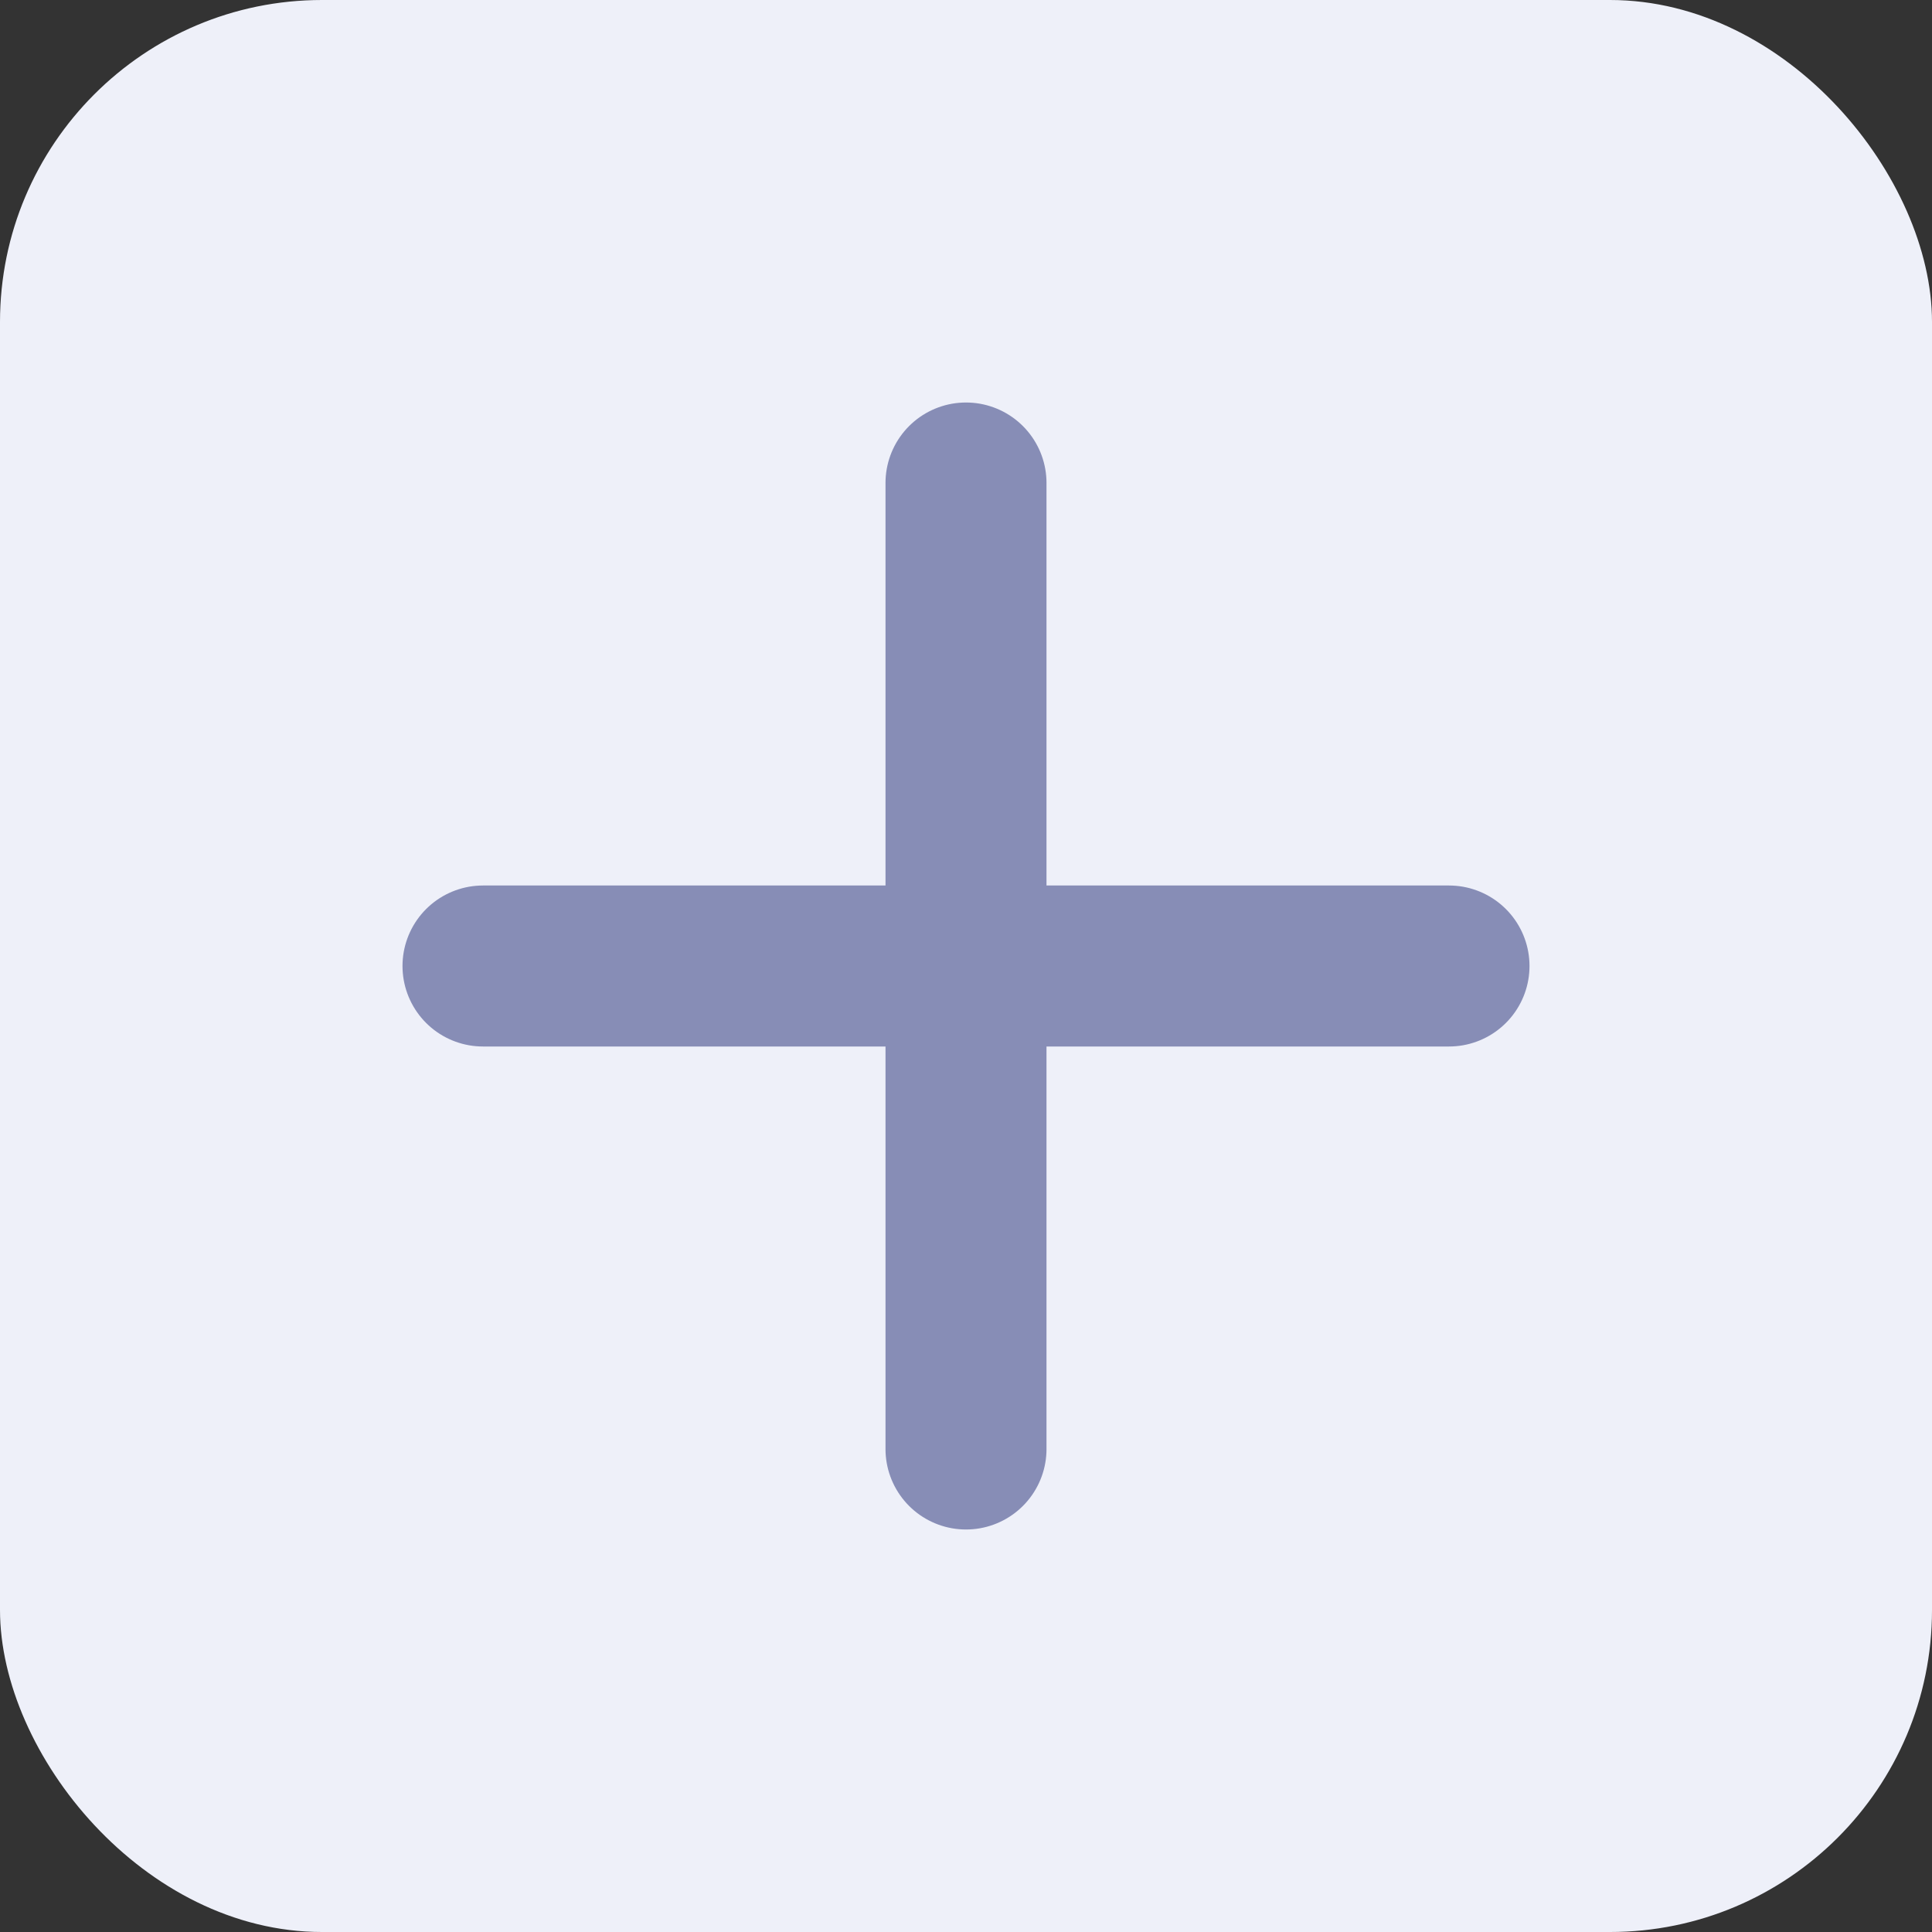 <svg width="24" height="24" viewBox="0 0 24 24" fill="none" xmlns="http://www.w3.org/2000/svg">
<rect x="0" y="0" width="24" height="24" fill="#333333" stroke="none"/>
<rect width="24" height="24" rx="4" fill="#EEF0F9"/>
<path d="M6 12H18M12 18L12 6" stroke="#878DB6" stroke-width="2" stroke-linecap="round" stroke-linejoin="round"/>
</svg>
